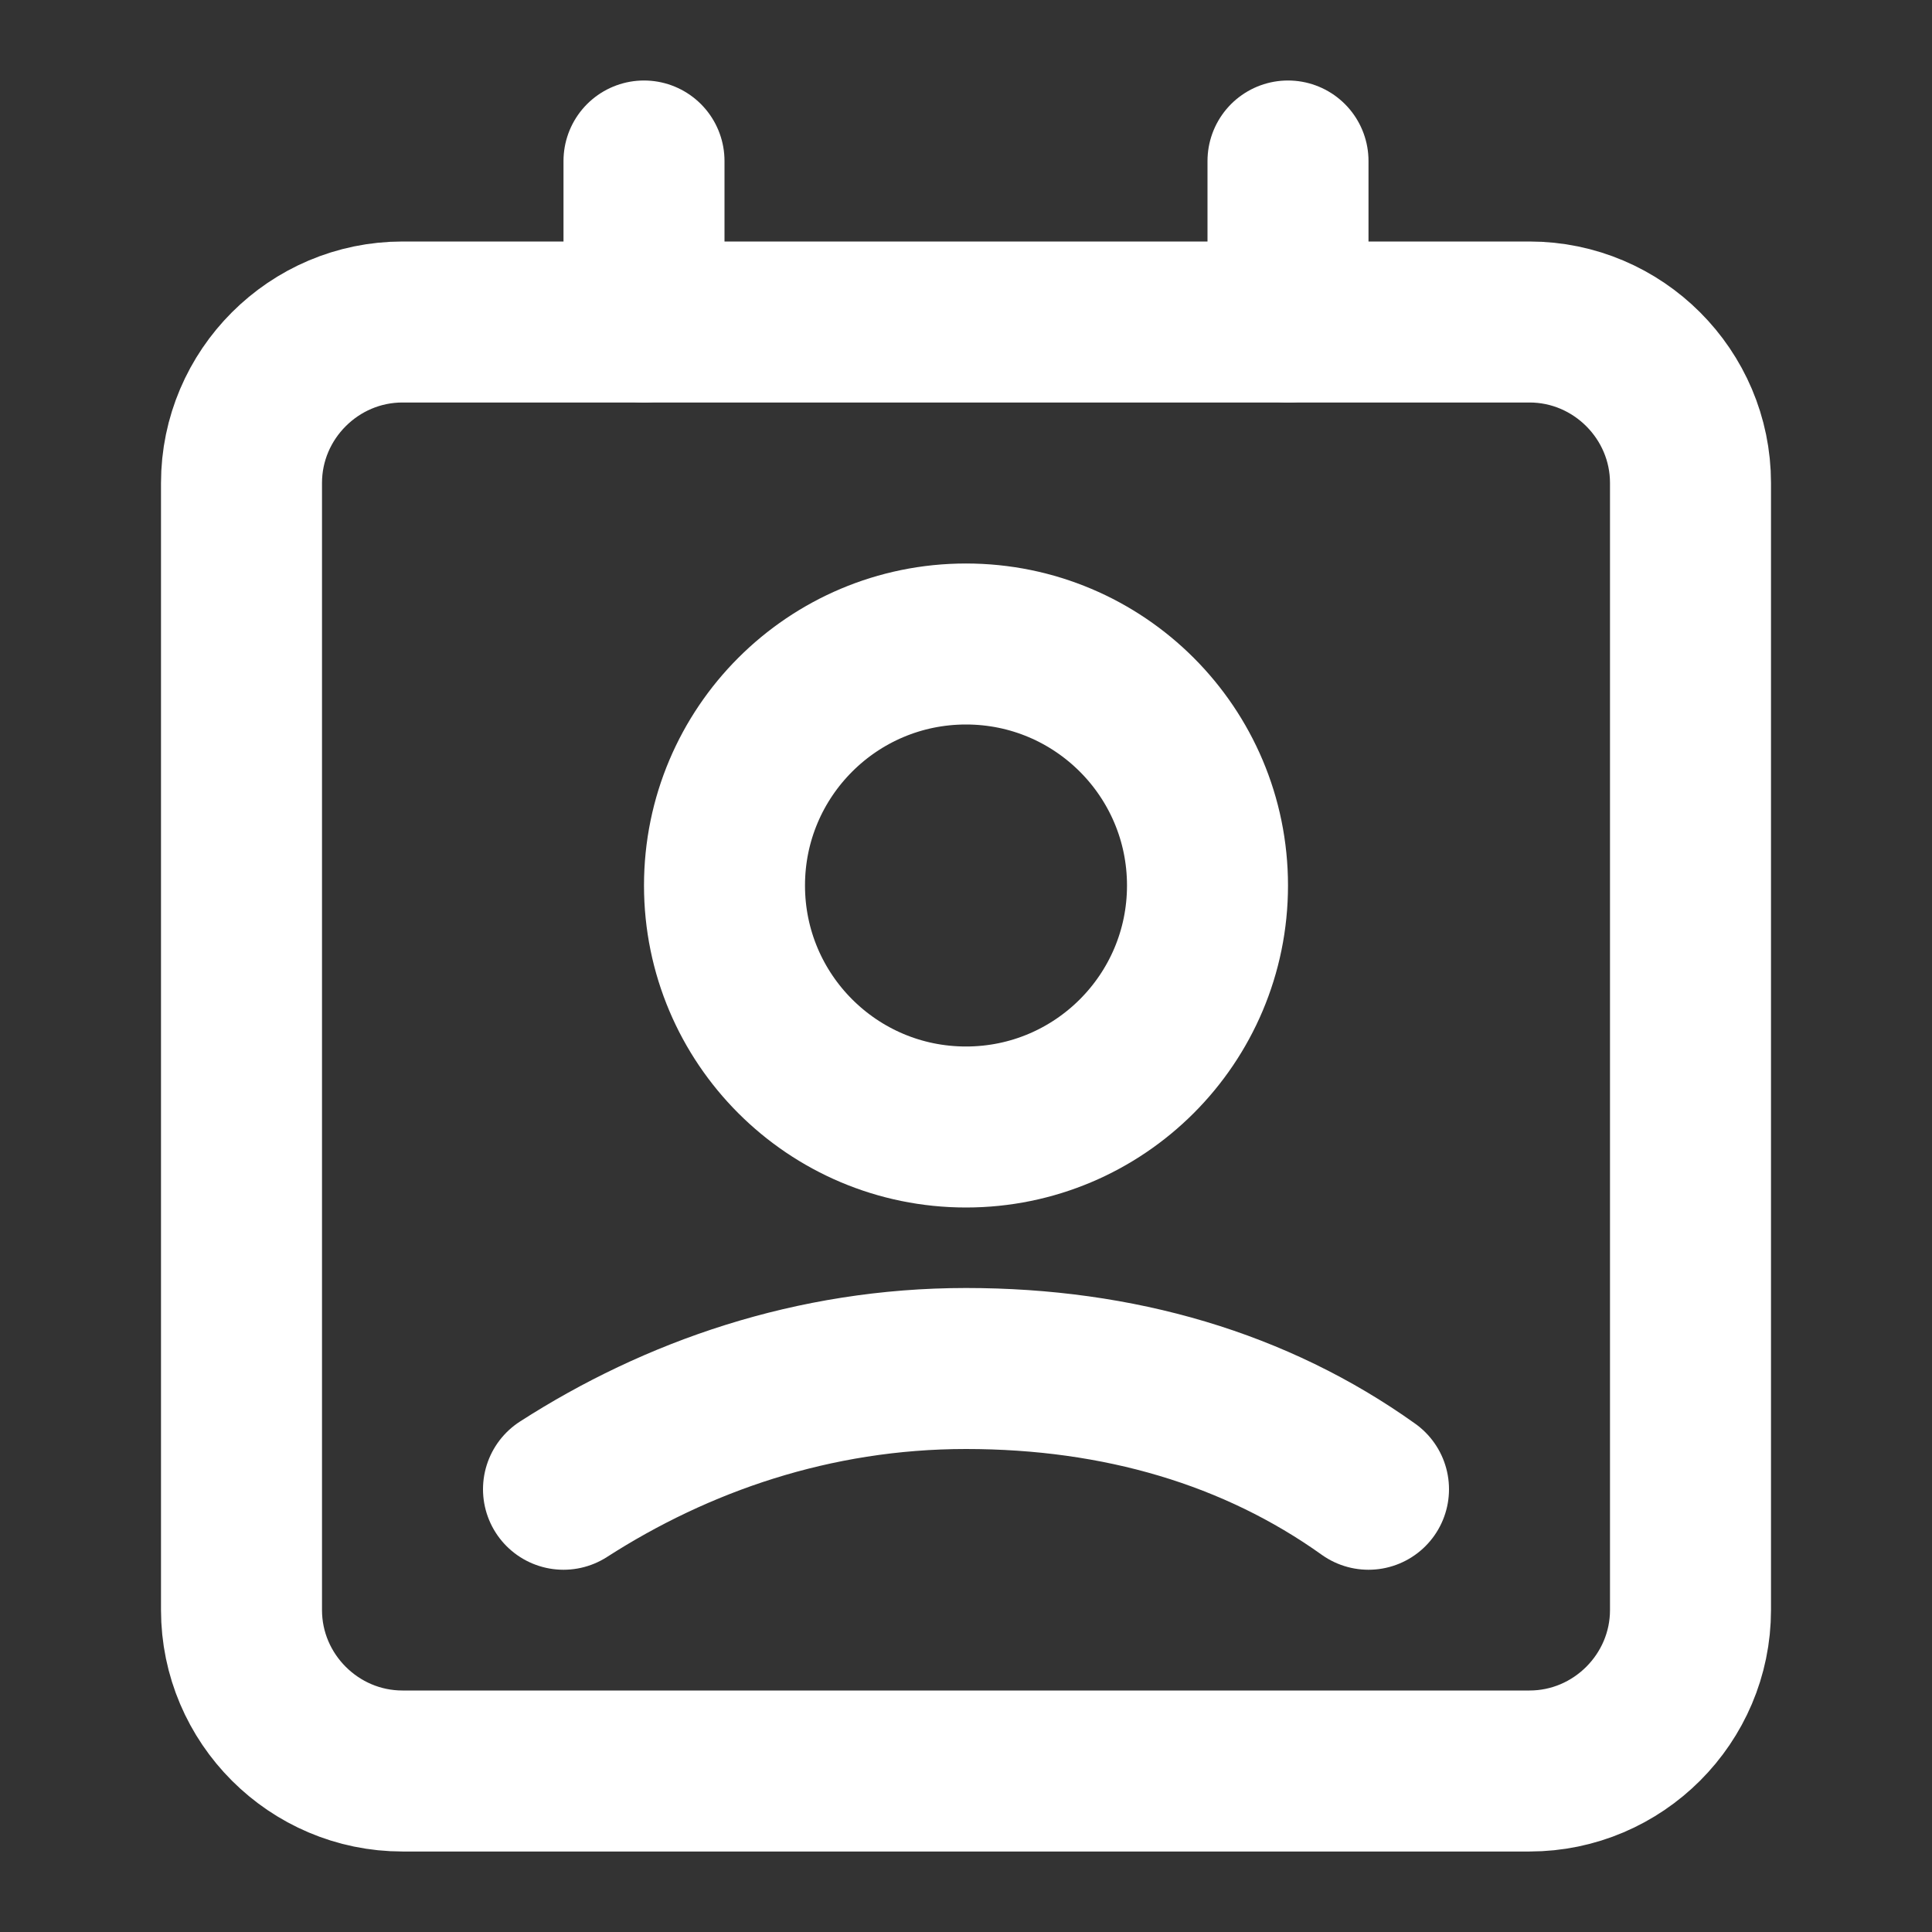 <svg xmlns="http://www.w3.org/2000/svg" width="24" height="24" viewBox="0 0 24 24" fill="none" stroke="white" stroke-width="2" stroke-linecap="round" stroke-linejoin="round">
  <rect x="0" y="0" width="24" height="24" fill="#333333" stroke="none"/>
  <path d="M19 22H5c-1.1 0-2-.9-2-2V6c0-1.1.9-2 2-2h14c1.1 0 2 .9 2 2v14c0 1.1-.9 2-2 2z"></path>
  <line x1="16" y1="2" x2="16" y2="4"></line>
  <line x1="8" y1="2" x2="8" y2="4"></line>
  <circle cx="12" cy="11" r="3"></circle>
  <path d="M17 18.5c-1.4-1-3.1-1.5-5-1.5s-3.6.6-5 1.5"></path>
</svg>